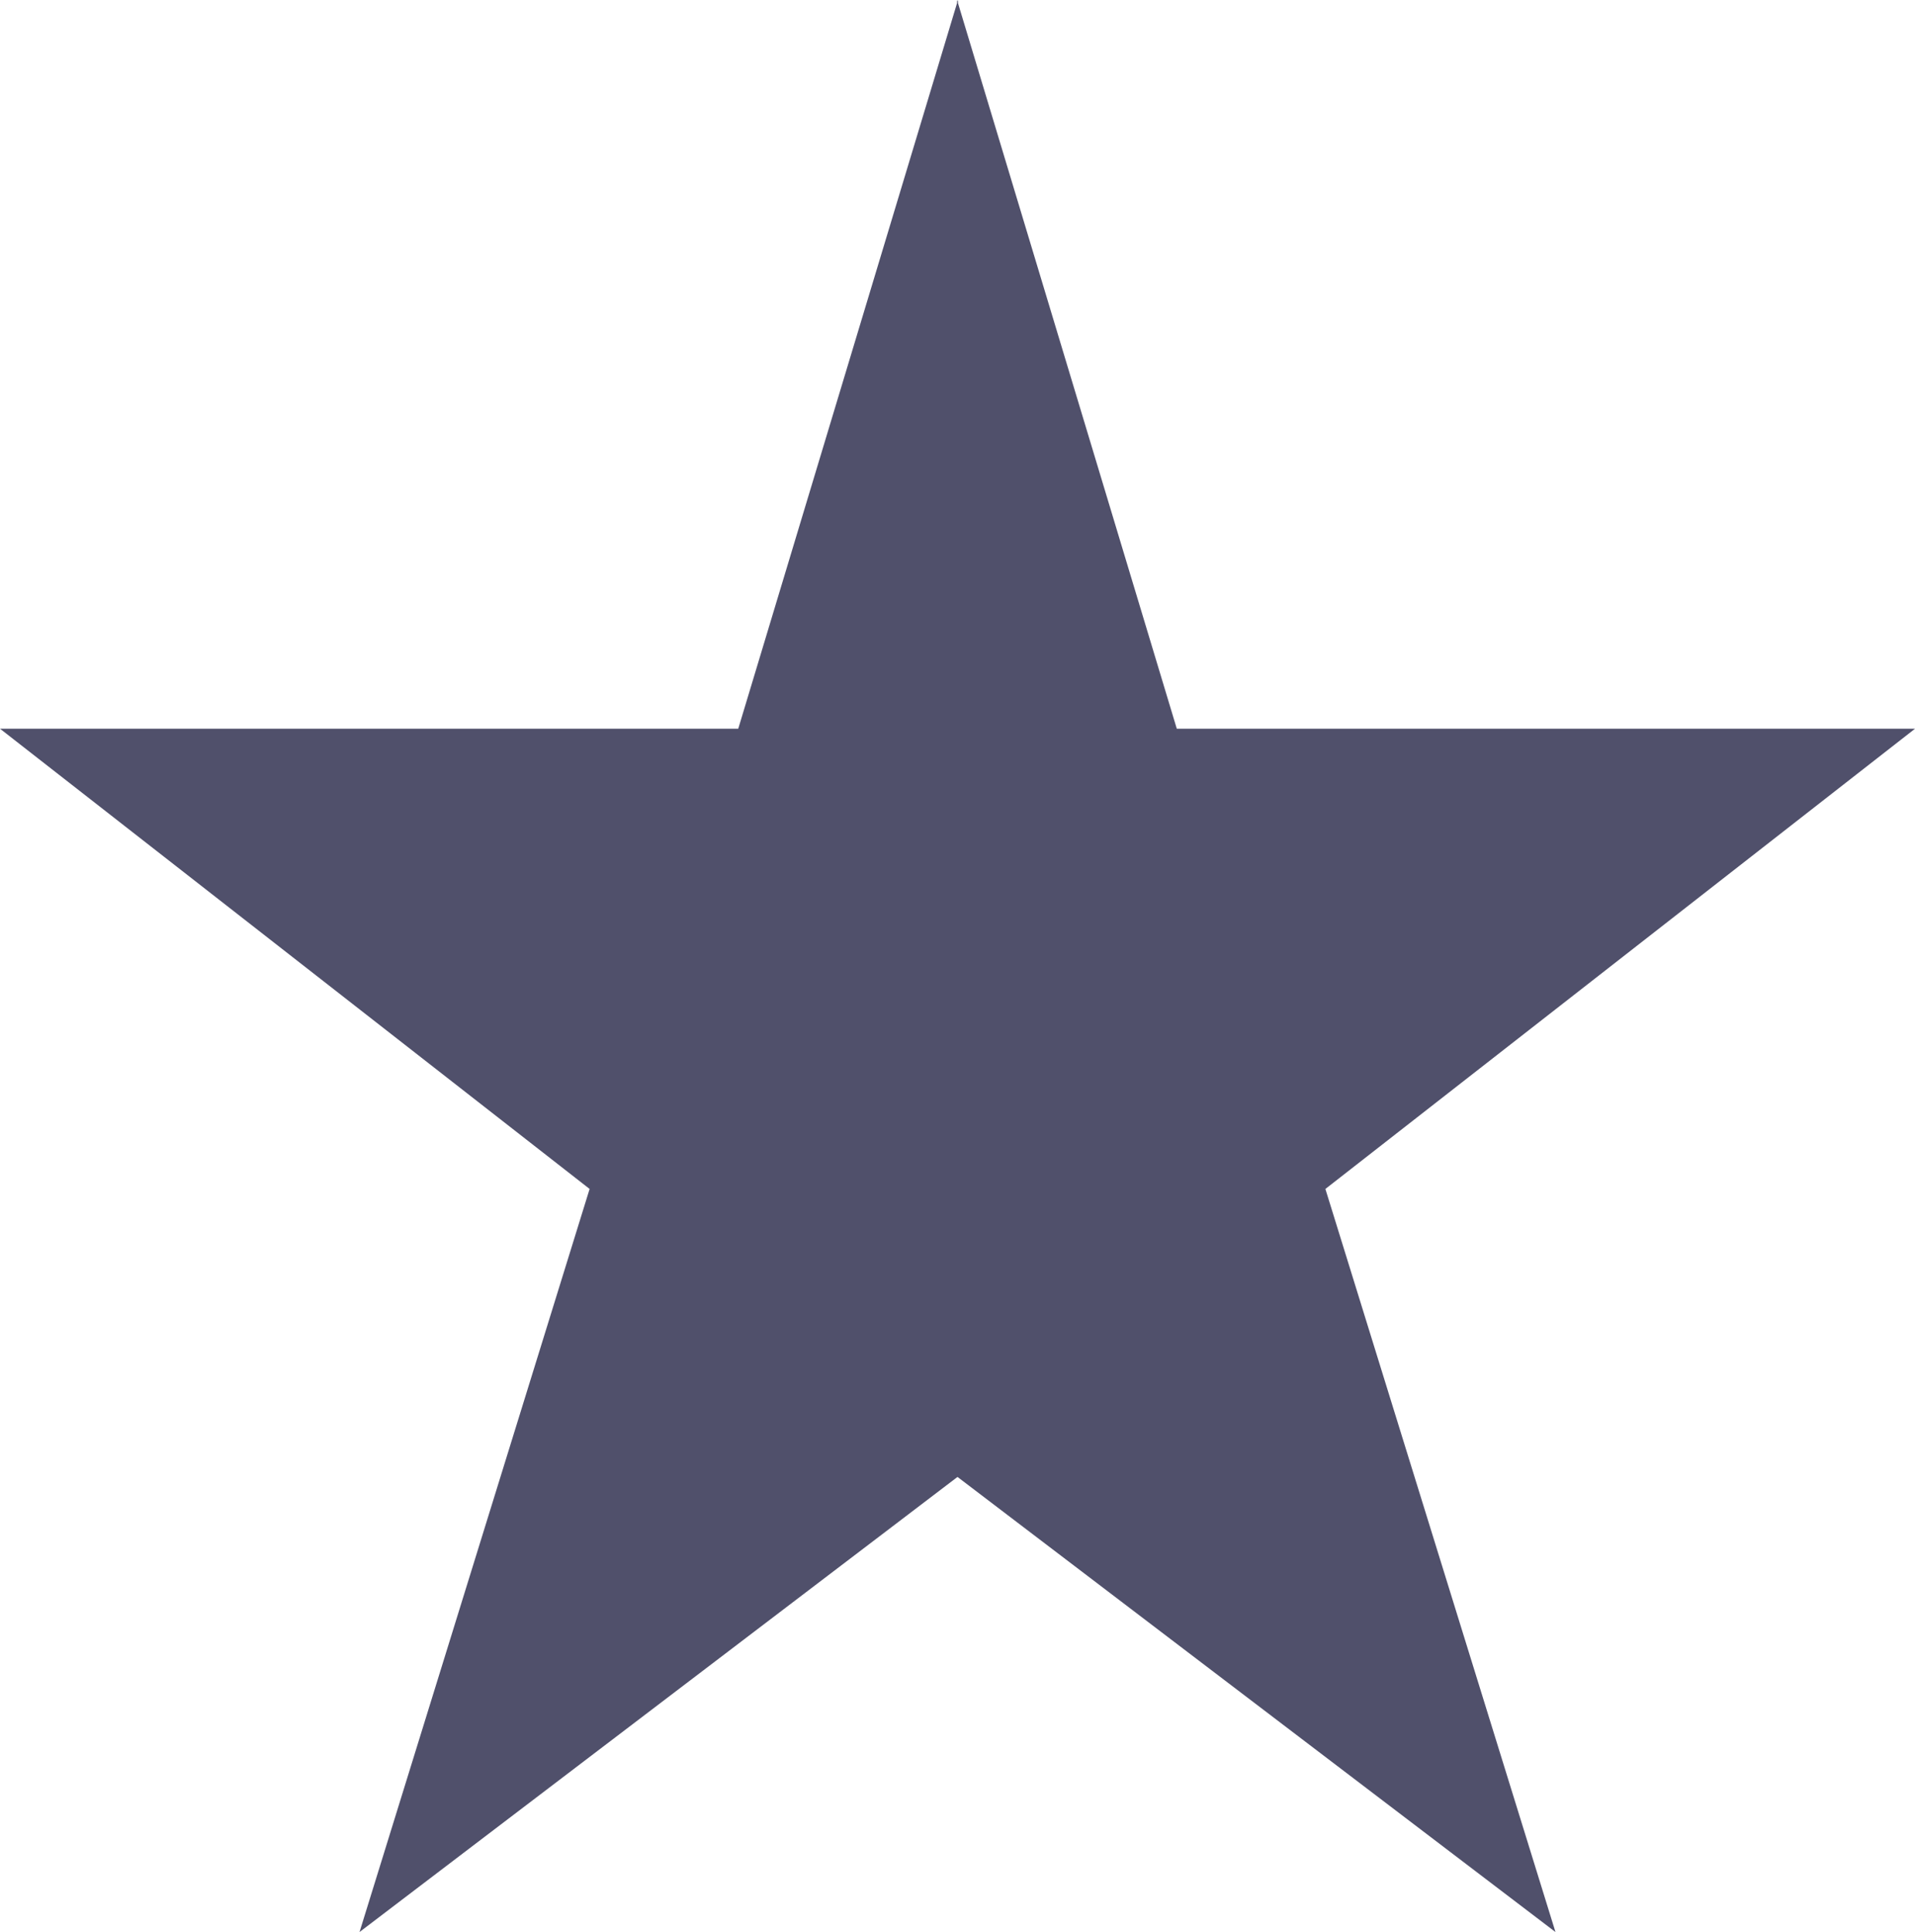 <svg xmlns="http://www.w3.org/2000/svg" width="46.484" height="46.894" viewBox="0 0 46.484 46.894">
  <path id="Union_2" data-name="Union 2" d="M23.242,35.848,8.727,46.894l5.585-18.036L0,17.687H17.92L23.231.075V0l.011.037L23.254,0V.075l5.311,17.612h17.92L32.172,28.858l5.585,18.036Z" fill="#50506b"/>
</svg>
